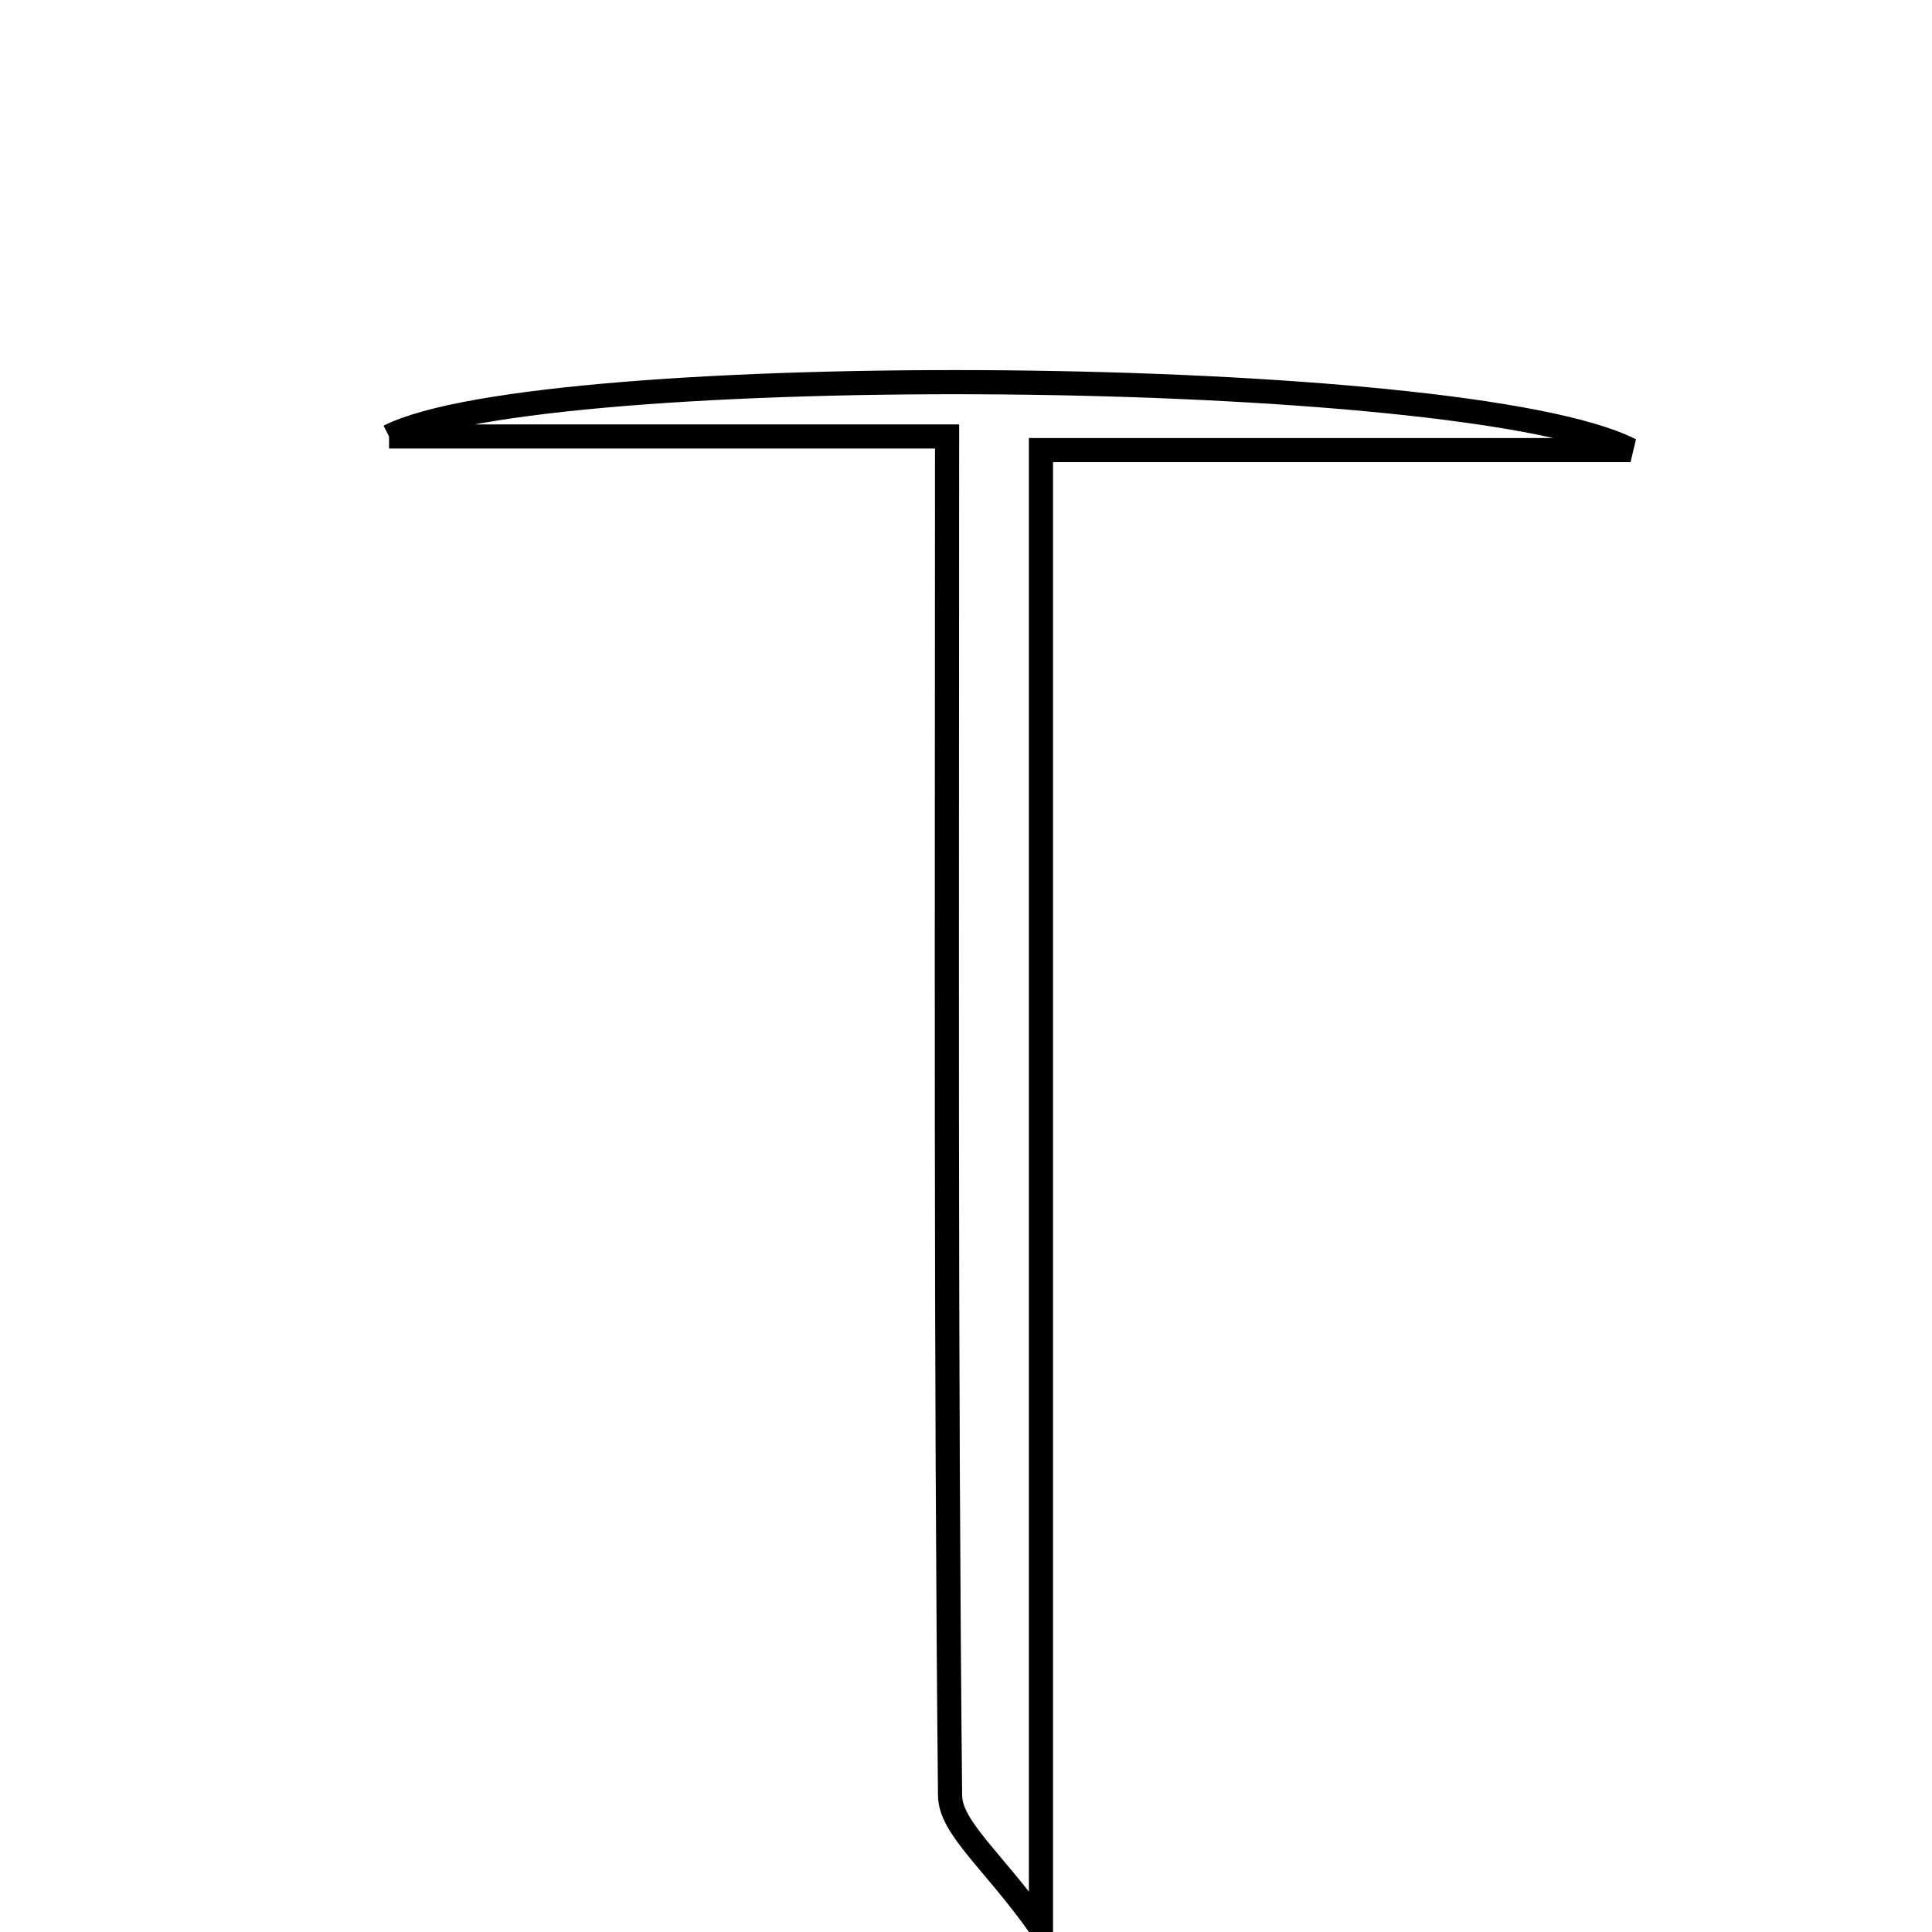 <svg xmlns="http://www.w3.org/2000/svg" viewBox="0.0 0.0 24.0 24.0" height="200px" width="200px"><path fill="none" stroke="black" stroke-width=".3" stroke-opacity="1.0"  filling="0" d="M4.833 5.422 C6.722 4.459 18.181 4.537 20.255 5.591 C17.645 5.591 15.365 5.591 12.931 5.591 C12.931 11.386 12.931 17.268 12.931 23.948 C12.335 23.107 11.806 22.708 11.802 22.303 C11.747 16.774 11.765 11.244 11.765 5.422 C9.364 5.422 7.195 5.422 4.833 5.422"></path></svg>